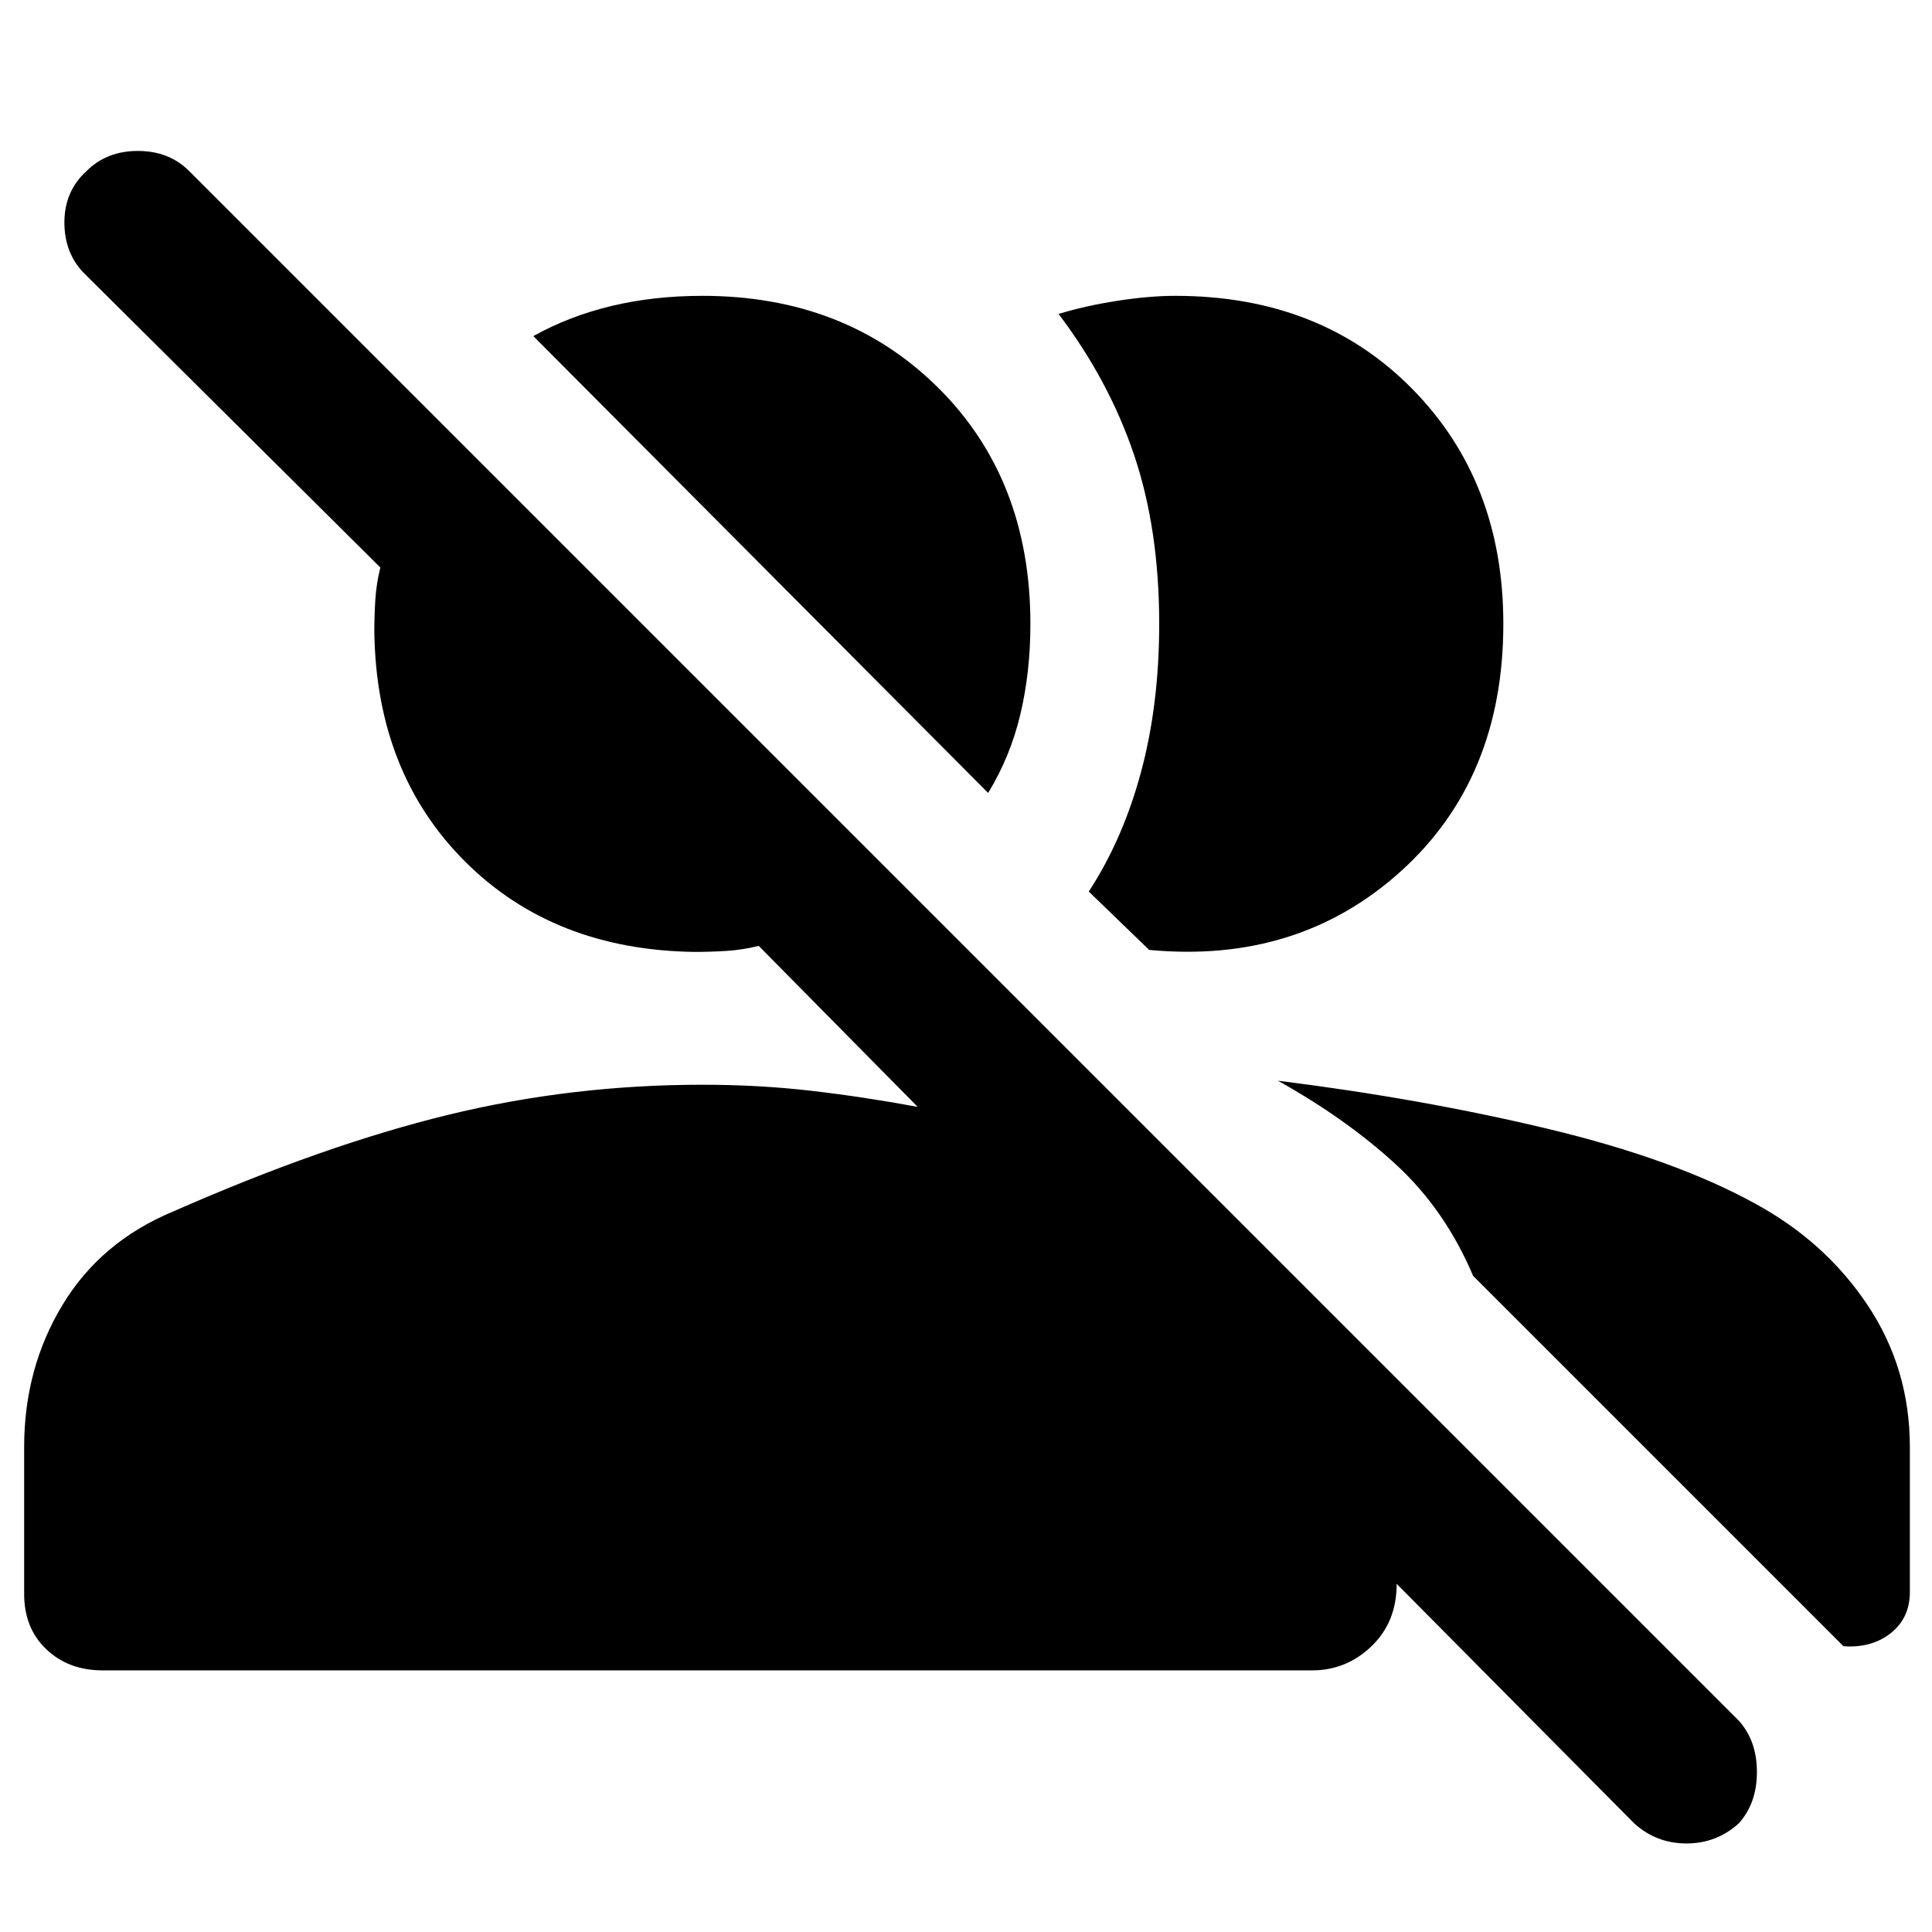 <svg xmlns="http://www.w3.org/2000/svg" height="48" width="48"><path d="M40.6 45.3 34.7 39.35Q34.7 40.3 34.075 40.9Q33.45 41.5 32.6 41.5H2.55Q1.7 41.5 1.15 40.975Q0.6 40.45 0.6 39.6V35.95Q0.6 34 1.55 32.425Q2.5 30.85 4.3 30.1Q8.05 28.45 11.125 27.7Q14.2 26.95 17.45 26.95Q18.85 26.95 20.15 27.1Q21.45 27.25 22.8 27.5L18.85 23.5Q18.45 23.6 18.05 23.625Q17.65 23.65 17.25 23.65Q13.75 23.6 11.55 21.4Q9.35 19.2 9.3 15.7Q9.3 15.3 9.325 14.9Q9.35 14.5 9.45 14.1L2.1 6.8Q1.6 6.3 1.6 5.525Q1.6 4.75 2.15 4.25Q2.65 3.75 3.425 3.75Q4.2 3.75 4.7 4.25L43.2 42.75Q43.65 43.25 43.65 44.025Q43.65 44.8 43.2 45.3Q42.65 45.8 41.9 45.8Q41.15 45.8 40.6 45.3ZM31.75 26.85Q35.35 27.3 38.475 28.05Q41.6 28.8 43.6 29.9Q45.35 30.85 46.4 32.425Q47.45 34 47.45 35.95V39.55Q47.45 40.2 46.975 40.575Q46.5 40.95 45.8 40.9L36.6 31.7Q35.9 30.05 34.675 28.925Q33.45 27.8 31.75 26.85ZM27.05 22.15Q27.9 20.85 28.35 19.175Q28.8 17.5 28.8 15.5Q28.8 13.15 28.175 11.3Q27.55 9.45 26.3 7.8Q26.95 7.6 27.75 7.475Q28.55 7.35 29.2 7.35Q32.8 7.35 35.075 9.65Q37.35 11.95 37.35 15.5Q37.35 19.35 34.8 21.65Q32.25 23.95 28.55 23.6ZM24.55 19.7 13.25 8.35Q14.15 7.85 15.2 7.6Q16.25 7.35 17.45 7.35Q21 7.35 23.3 9.625Q25.6 11.9 25.6 15.5Q25.6 16.7 25.35 17.75Q25.1 18.8 24.55 19.7Z"/></svg>